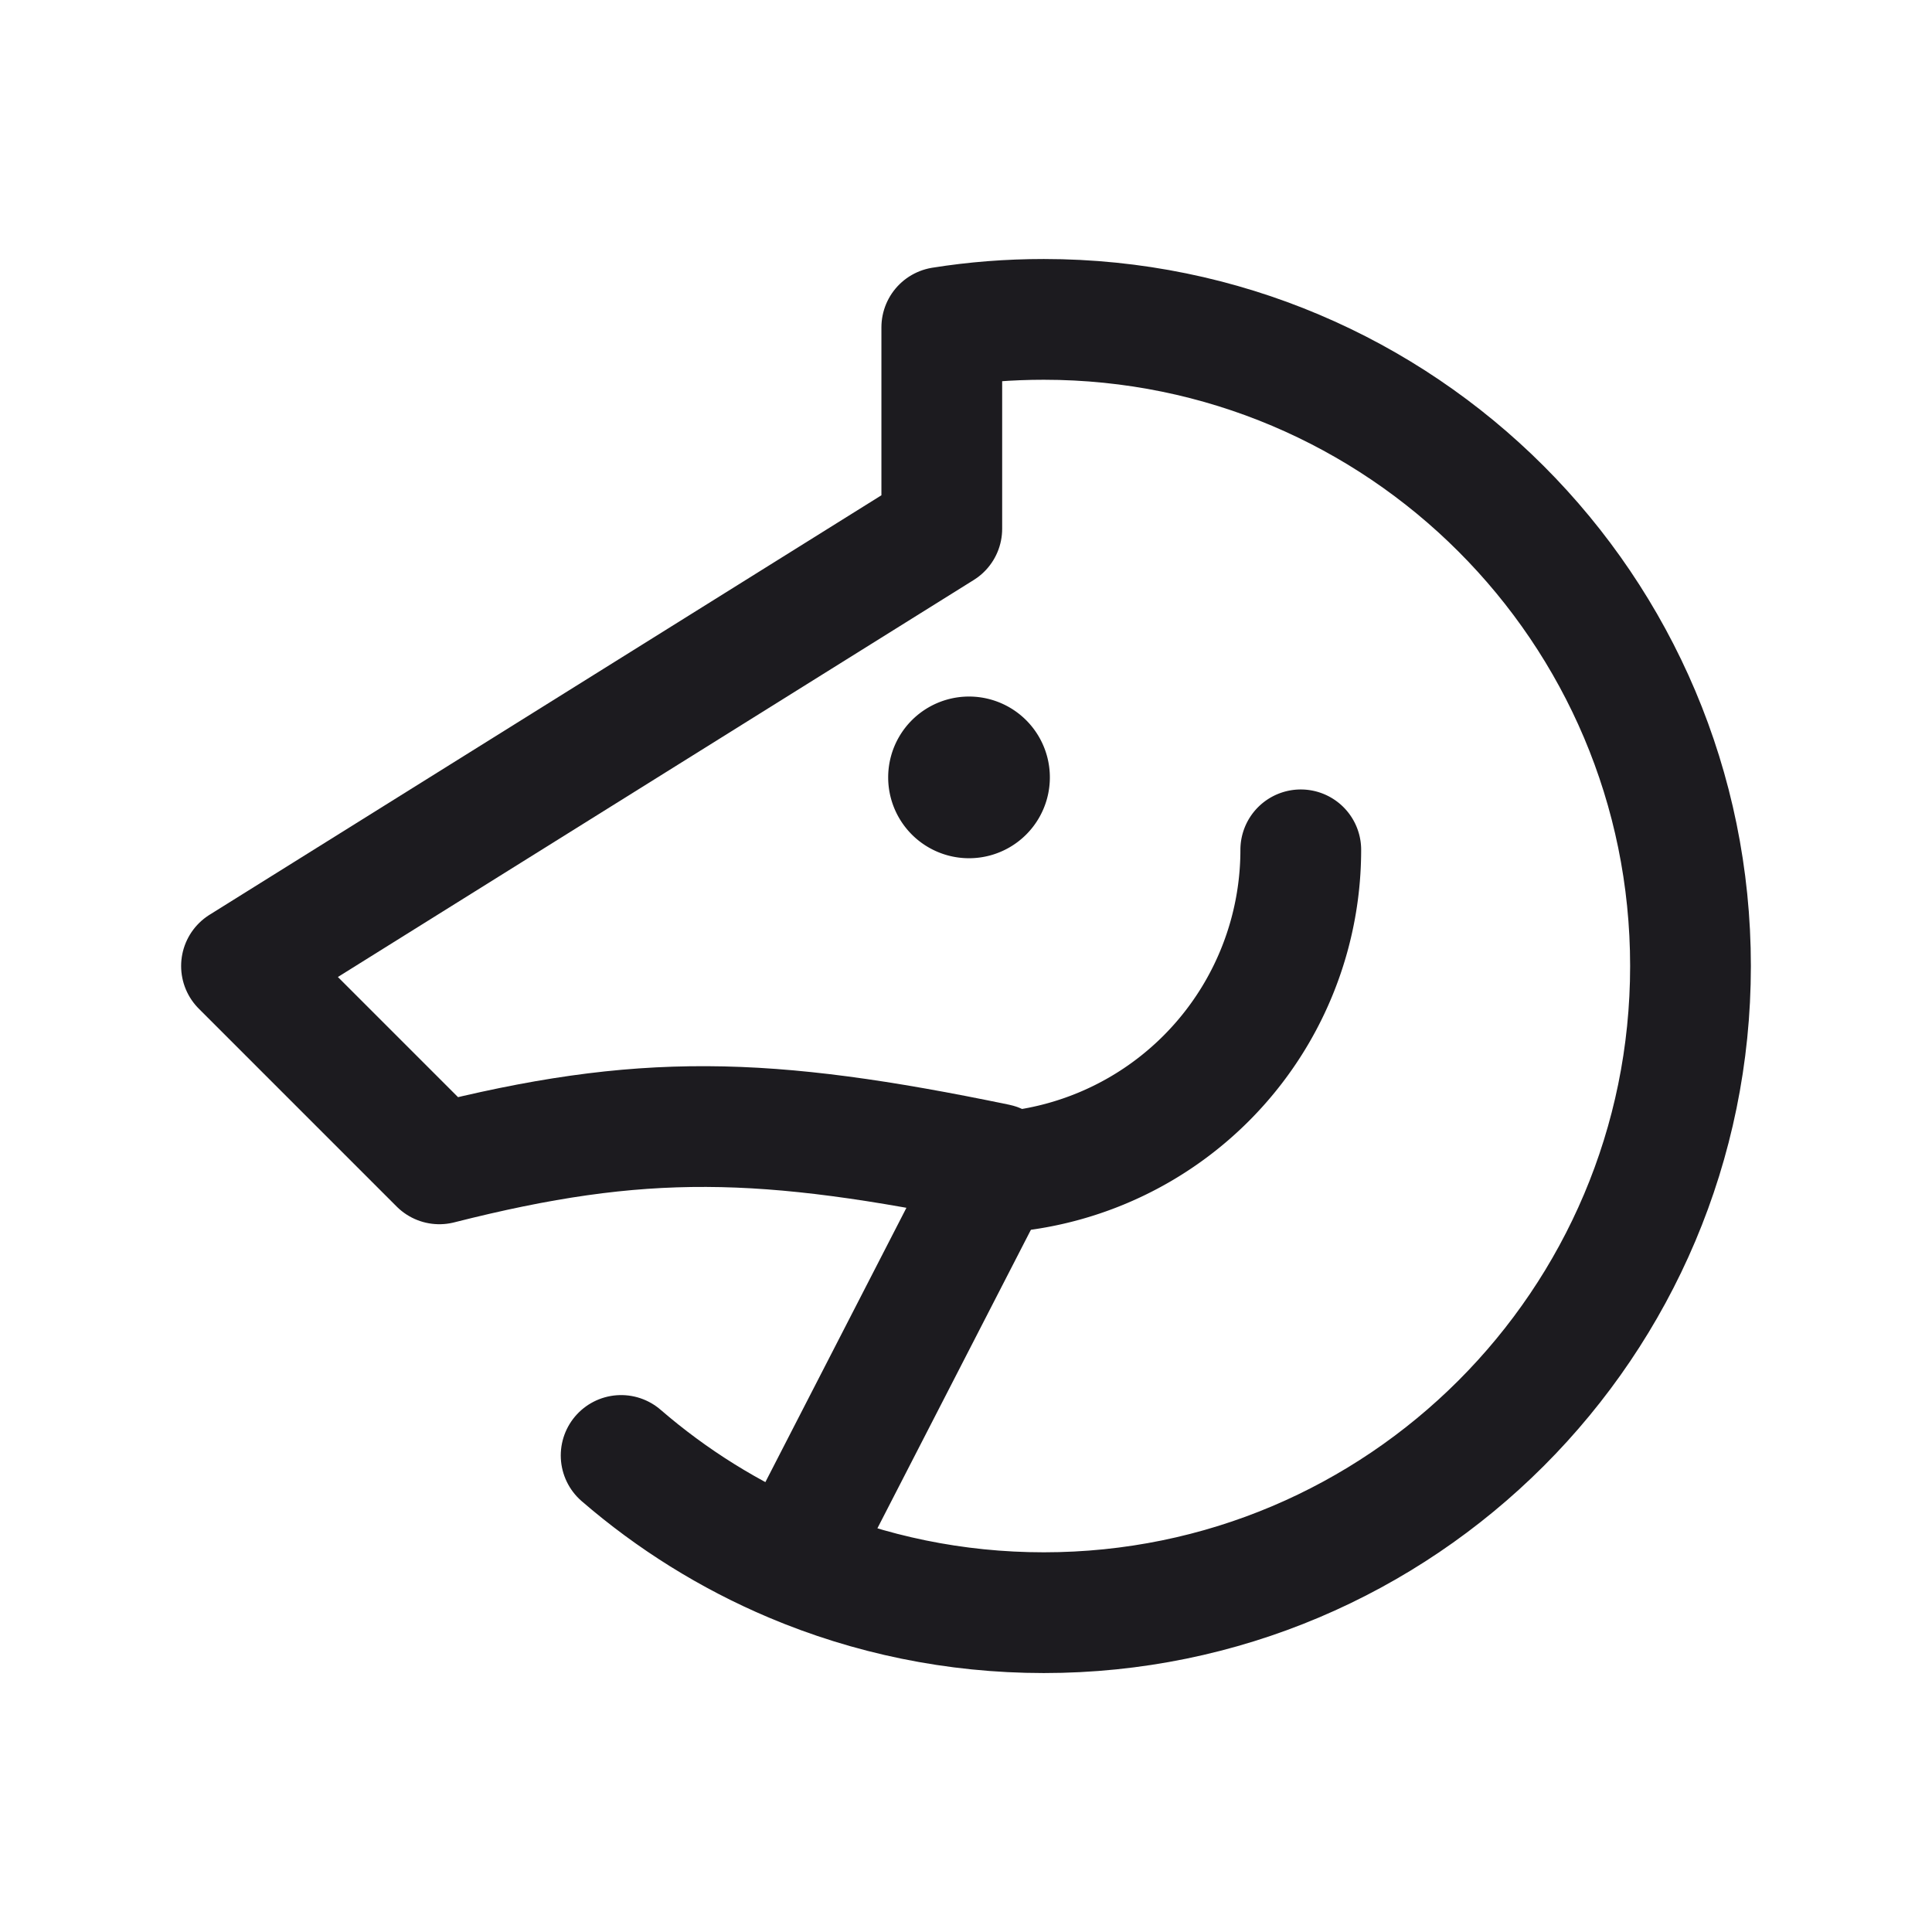 <svg width="32" height="32" fill="none" xmlns="http://www.w3.org/2000/svg"><path d="M21.545 14.076a5.355 5.355 0 0 1-5.356 5.355" stroke="#1C1B1F" stroke-width="2" stroke-linecap="round" stroke-linejoin="round"/><path d="M16.05 14.215a1.339 1.339 0 1 0 0-2.678 1.339 1.339 0 0 0 0 2.678Z" fill="#1C1B1F"/><path d="M10.288 24.107c.84.726 1.795 1.324 2.834 1.763m0 0c1.28.541 2.689.841 4.167.841C23.204 26.711 28 21.916 28 16c0-5.915-4.796-10.71-10.711-10.71-.575 0-1.14.044-1.69.132v3.336L4 16l3.277 3.277c3.344-.848 5.38-.799 9.235 0l-3.39 6.593Z" stroke="#1C1B1F" stroke-width="2" stroke-linecap="round" stroke-linejoin="round"/></svg>